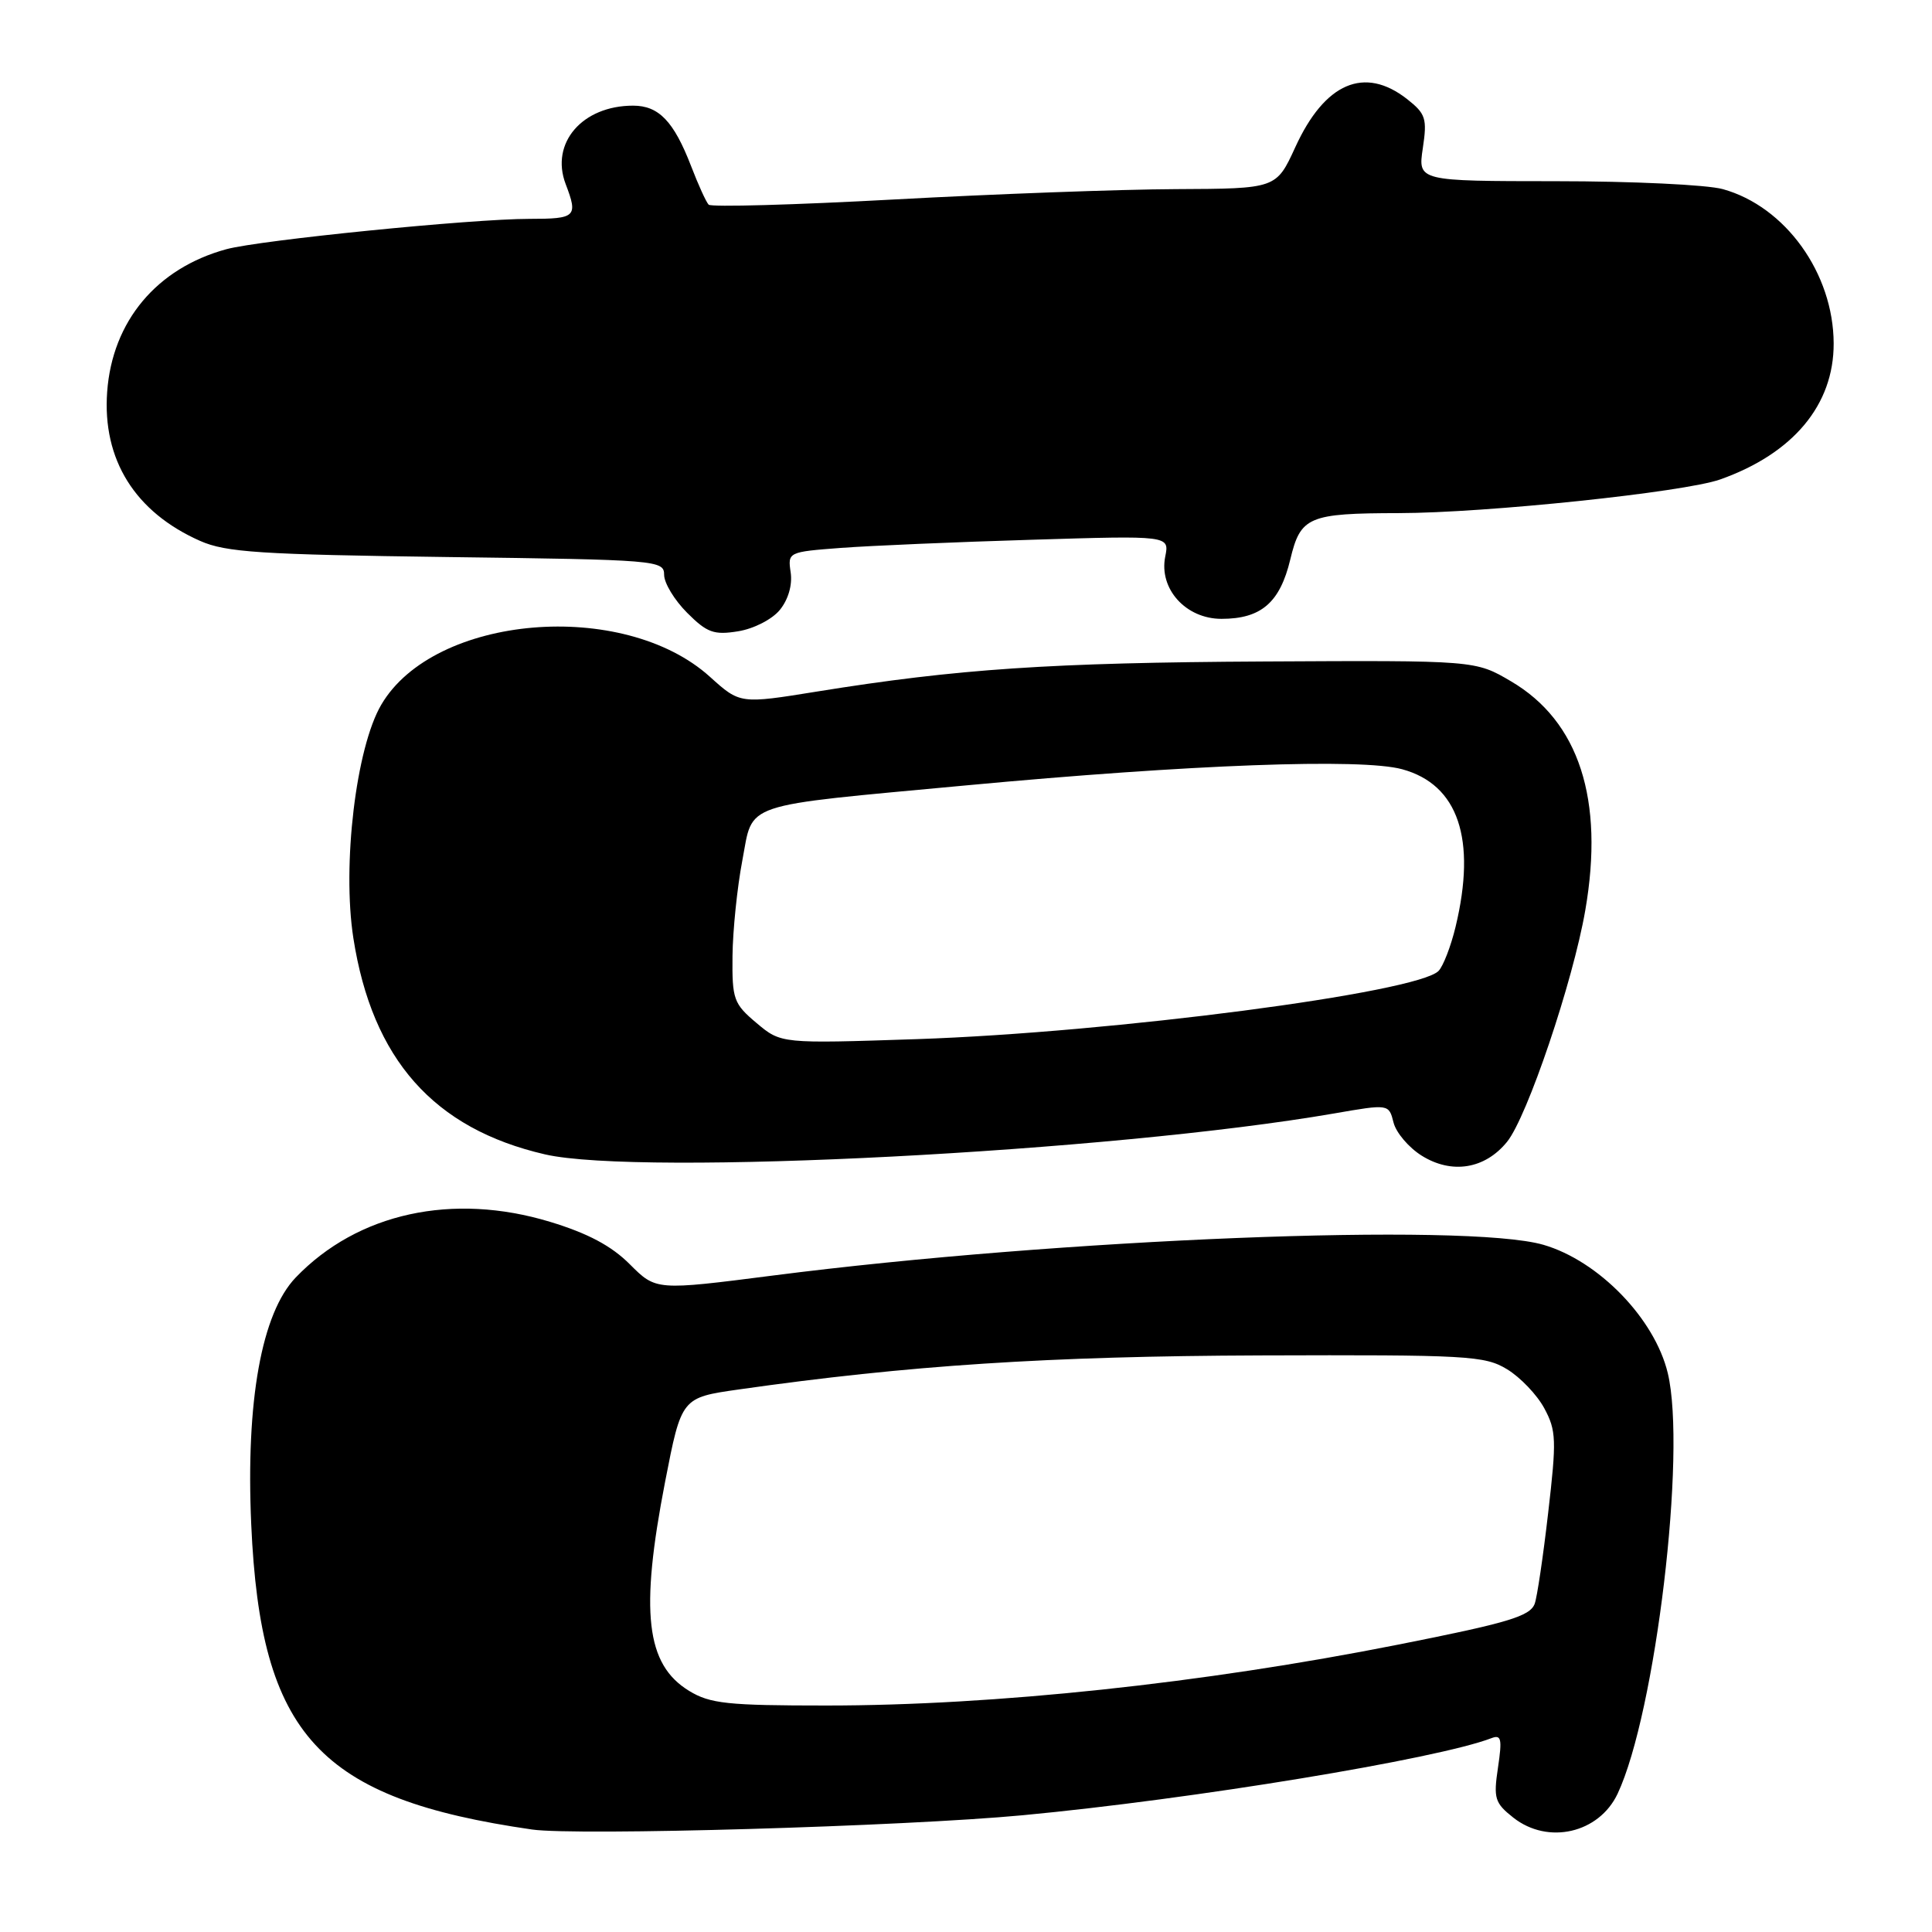 <?xml version="1.0" encoding="UTF-8" standalone="no"?>
<!DOCTYPE svg PUBLIC "-//W3C//DTD SVG 1.1//EN" "http://www.w3.org/Graphics/SVG/1.1/DTD/svg11.dtd" >
<svg xmlns="http://www.w3.org/2000/svg" xmlns:xlink="http://www.w3.org/1999/xlink" version="1.1" viewBox="0 0 256 256">
 <g >
 <path fill="currentColor"
d=" M 135.50 240.53 C 158.02 238.41 190.41 233.08 197.61 230.32 C 198.93 229.81 199.06 230.40 198.49 234.22 C 197.88 238.31 198.06 238.90 200.54 240.86 C 205.13 244.46 211.87 242.91 214.34 237.68 C 219.37 227.00 223.50 192.42 220.99 181.95 C 219.26 174.73 211.82 167.06 204.50 164.94 C 194.28 161.99 140.38 164.14 102.46 169.01 C 86.93 171.00 86.93 171.00 83.46 167.53 C 81.02 165.08 77.89 163.42 72.89 161.90 C 59.97 157.98 47.39 160.73 39.19 169.27 C 34.66 173.99 32.56 185.63 33.29 202.00 C 34.53 229.97 42.23 238.34 70.50 242.42 C 76.39 243.27 119.78 242.01 135.50 240.53 Z  M 199.69 151.30 C 202.36 148.02 208.43 130.06 210.06 120.61 C 212.60 105.94 209.23 95.57 200.22 90.28 C 195.50 87.50 195.50 87.50 167.50 87.65 C 139.20 87.80 126.88 88.63 108.28 91.63 C 98.06 93.28 98.06 93.28 94.07 89.68 C 82.59 79.31 57.51 81.44 50.52 93.38 C 47.17 99.08 45.32 114.62 46.82 124.29 C 49.32 140.36 57.47 149.56 72.21 152.96 C 84.84 155.87 147.26 152.64 176.77 147.54 C 184.03 146.28 184.03 146.28 184.65 148.74 C 184.99 150.09 186.67 152.06 188.38 153.13 C 192.37 155.62 196.76 154.91 199.69 151.30 Z  M 103.33 80.82 C 104.45 79.45 105.01 77.51 104.77 75.86 C 104.37 73.16 104.42 73.13 111.43 72.60 C 115.32 72.31 126.70 71.82 136.73 71.52 C 154.96 70.96 154.96 70.96 154.40 73.75 C 153.54 78.03 157.13 82.00 161.85 82.00 C 167.11 82.00 169.60 79.85 170.97 74.13 C 172.33 68.45 173.36 68.01 185.38 67.99 C 196.95 67.97 223.14 65.22 227.93 63.53 C 237.61 60.10 243.00 53.64 242.97 45.50 C 242.94 36.22 236.58 27.36 228.28 25.06 C 226.20 24.48 216.26 24.01 206.19 24.01 C 187.88 24.00 187.88 24.00 188.53 19.64 C 189.12 15.71 188.92 15.08 186.46 13.14 C 180.80 8.70 175.54 10.96 171.63 19.51 C 169.11 25.00 169.11 25.00 155.81 25.06 C 148.49 25.09 131.70 25.71 118.50 26.43 C 105.30 27.15 94.23 27.46 93.90 27.12 C 93.57 26.78 92.52 24.48 91.57 22.00 C 89.28 16.07 87.29 14.00 83.89 14.00 C 77.16 14.00 72.89 18.95 74.95 24.38 C 76.61 28.73 76.33 29.00 70.14 29.00 C 62.47 29.00 34.48 31.81 30.00 33.02 C 20.76 35.54 14.88 42.57 14.20 51.92 C 13.55 60.90 17.88 67.85 26.51 71.67 C 29.94 73.19 34.50 73.48 59.25 73.81 C 87.14 74.17 88.00 74.24 88.00 76.17 C 88.00 77.26 89.37 79.52 91.05 81.20 C 93.68 83.83 94.59 84.17 97.80 83.65 C 99.87 83.32 102.31 82.07 103.33 80.82 Z  M 91.31 224.05 C 85.58 220.55 84.78 213.61 88.13 196.34 C 90.30 185.19 90.30 185.19 97.90 184.11 C 120.37 180.91 138.92 179.70 167.00 179.60 C 194.48 179.51 196.72 179.63 199.69 181.43 C 201.44 182.49 203.67 184.82 204.63 186.61 C 206.22 189.56 206.26 190.82 205.14 200.46 C 204.47 206.30 203.66 211.72 203.35 212.52 C 202.72 214.17 199.81 215.04 185.27 217.92 C 159.36 223.06 131.78 225.99 109.50 225.99 C 96.40 225.99 94.10 225.75 91.31 224.05 Z  M 100.25 135.56 C 97.21 133.00 97.00 132.42 97.06 126.66 C 97.10 123.27 97.68 117.59 98.36 114.03 C 99.85 106.20 97.79 106.89 128.00 104.07 C 157.76 101.29 180.39 100.45 185.80 101.93 C 193.23 103.96 195.67 111.17 192.87 122.81 C 192.25 125.39 191.23 128.02 190.62 128.65 C 187.82 131.54 147.44 136.81 121.50 137.69 C 103.50 138.29 103.50 138.29 100.25 135.56 Z "/>
</g>
</svg>